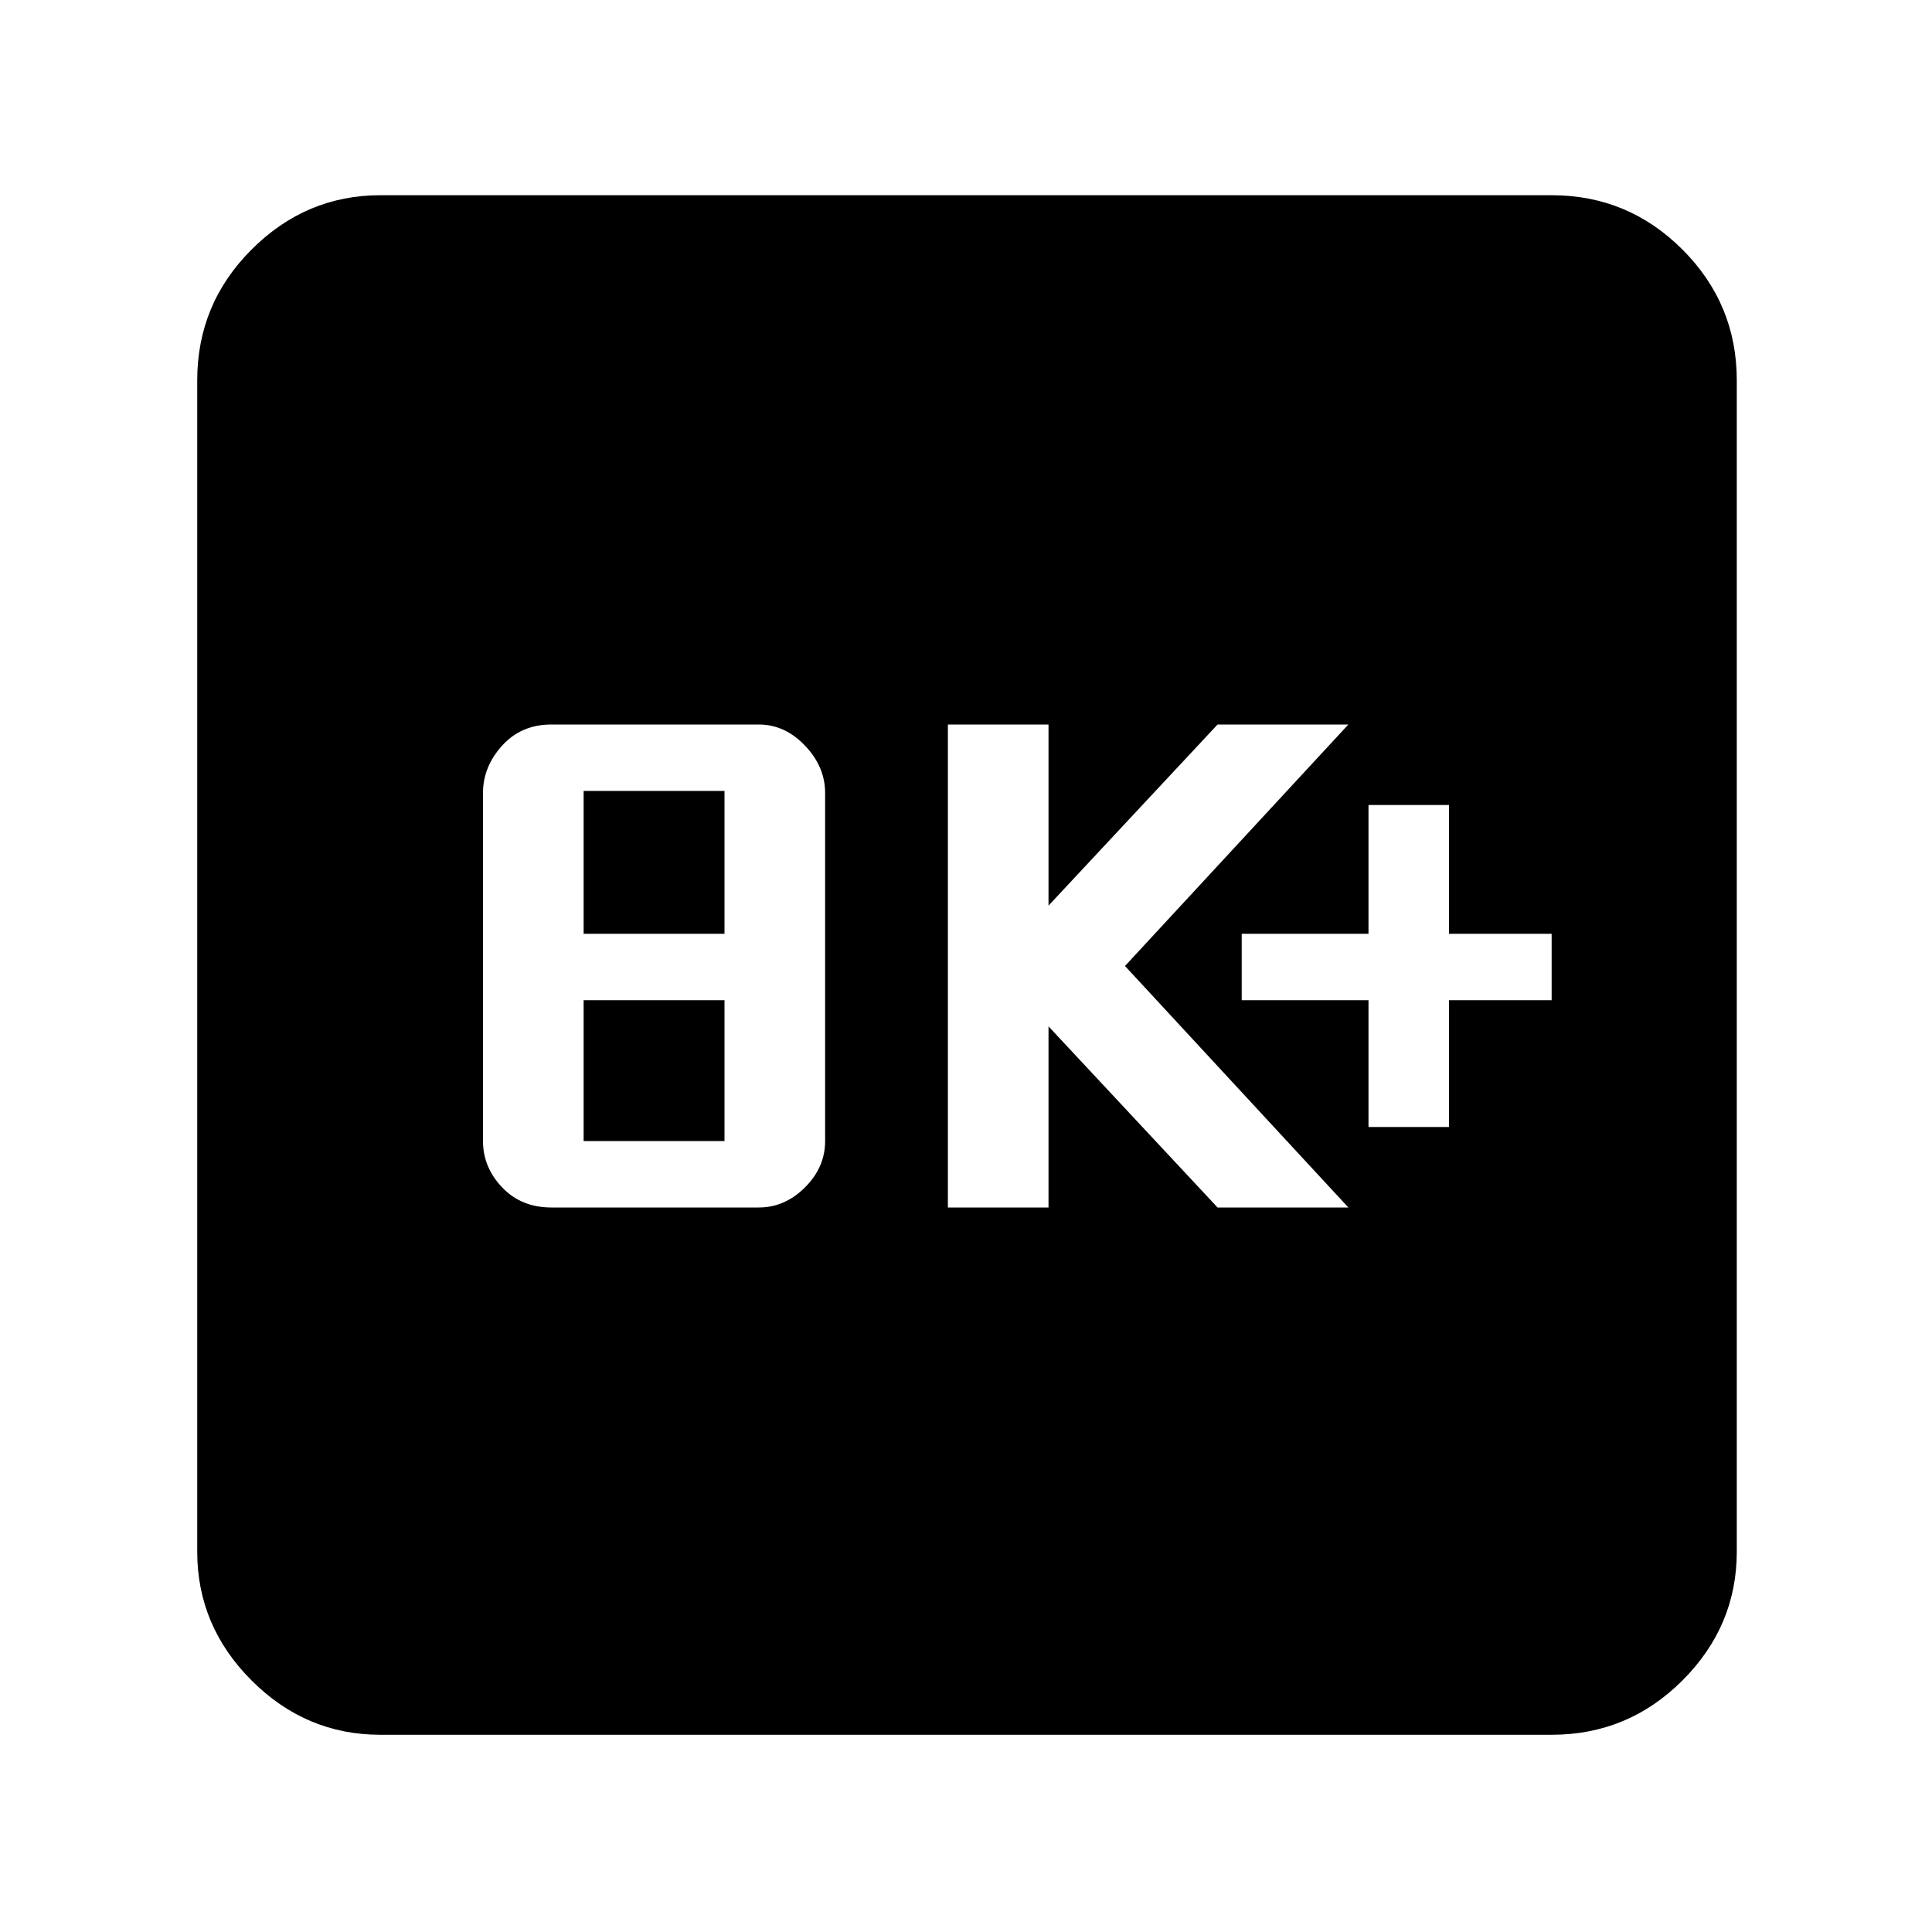 <svg xmlns="http://www.w3.org/2000/svg" height="48" width="48"><path d="M34 28H36V24.85H38.55V23.2H36V20H34V23.2H30.85V24.85H34ZM23.55 30H26.05V25.5L30.25 30H33.5L27.95 24L33.5 18H30.25L26.05 22.5V18H23.55ZM13.7 30H18.85Q19.5 30 20 29.5Q20.5 29 20.5 28.35V19.7Q20.5 19.05 20 18.525Q19.5 18 18.85 18H13.7Q12.95 18 12.475 18.525Q12 19.05 12 19.7V28.35Q12 29 12.475 29.5Q12.95 30 13.7 30ZM14.5 23.2V19.65H18V23.2ZM14.5 28.35V24.85H18V28.35ZM9.45 43.1Q7.6 43.1 6.25 41.75Q4.9 40.4 4.9 38.55V9.45Q4.9 7.55 6.25 6.2Q7.6 4.85 9.45 4.85H38.55Q40.45 4.85 41.8 6.2Q43.15 7.55 43.15 9.45V38.55Q43.15 40.4 41.8 41.75Q40.45 43.1 38.55 43.1Z"/></svg>